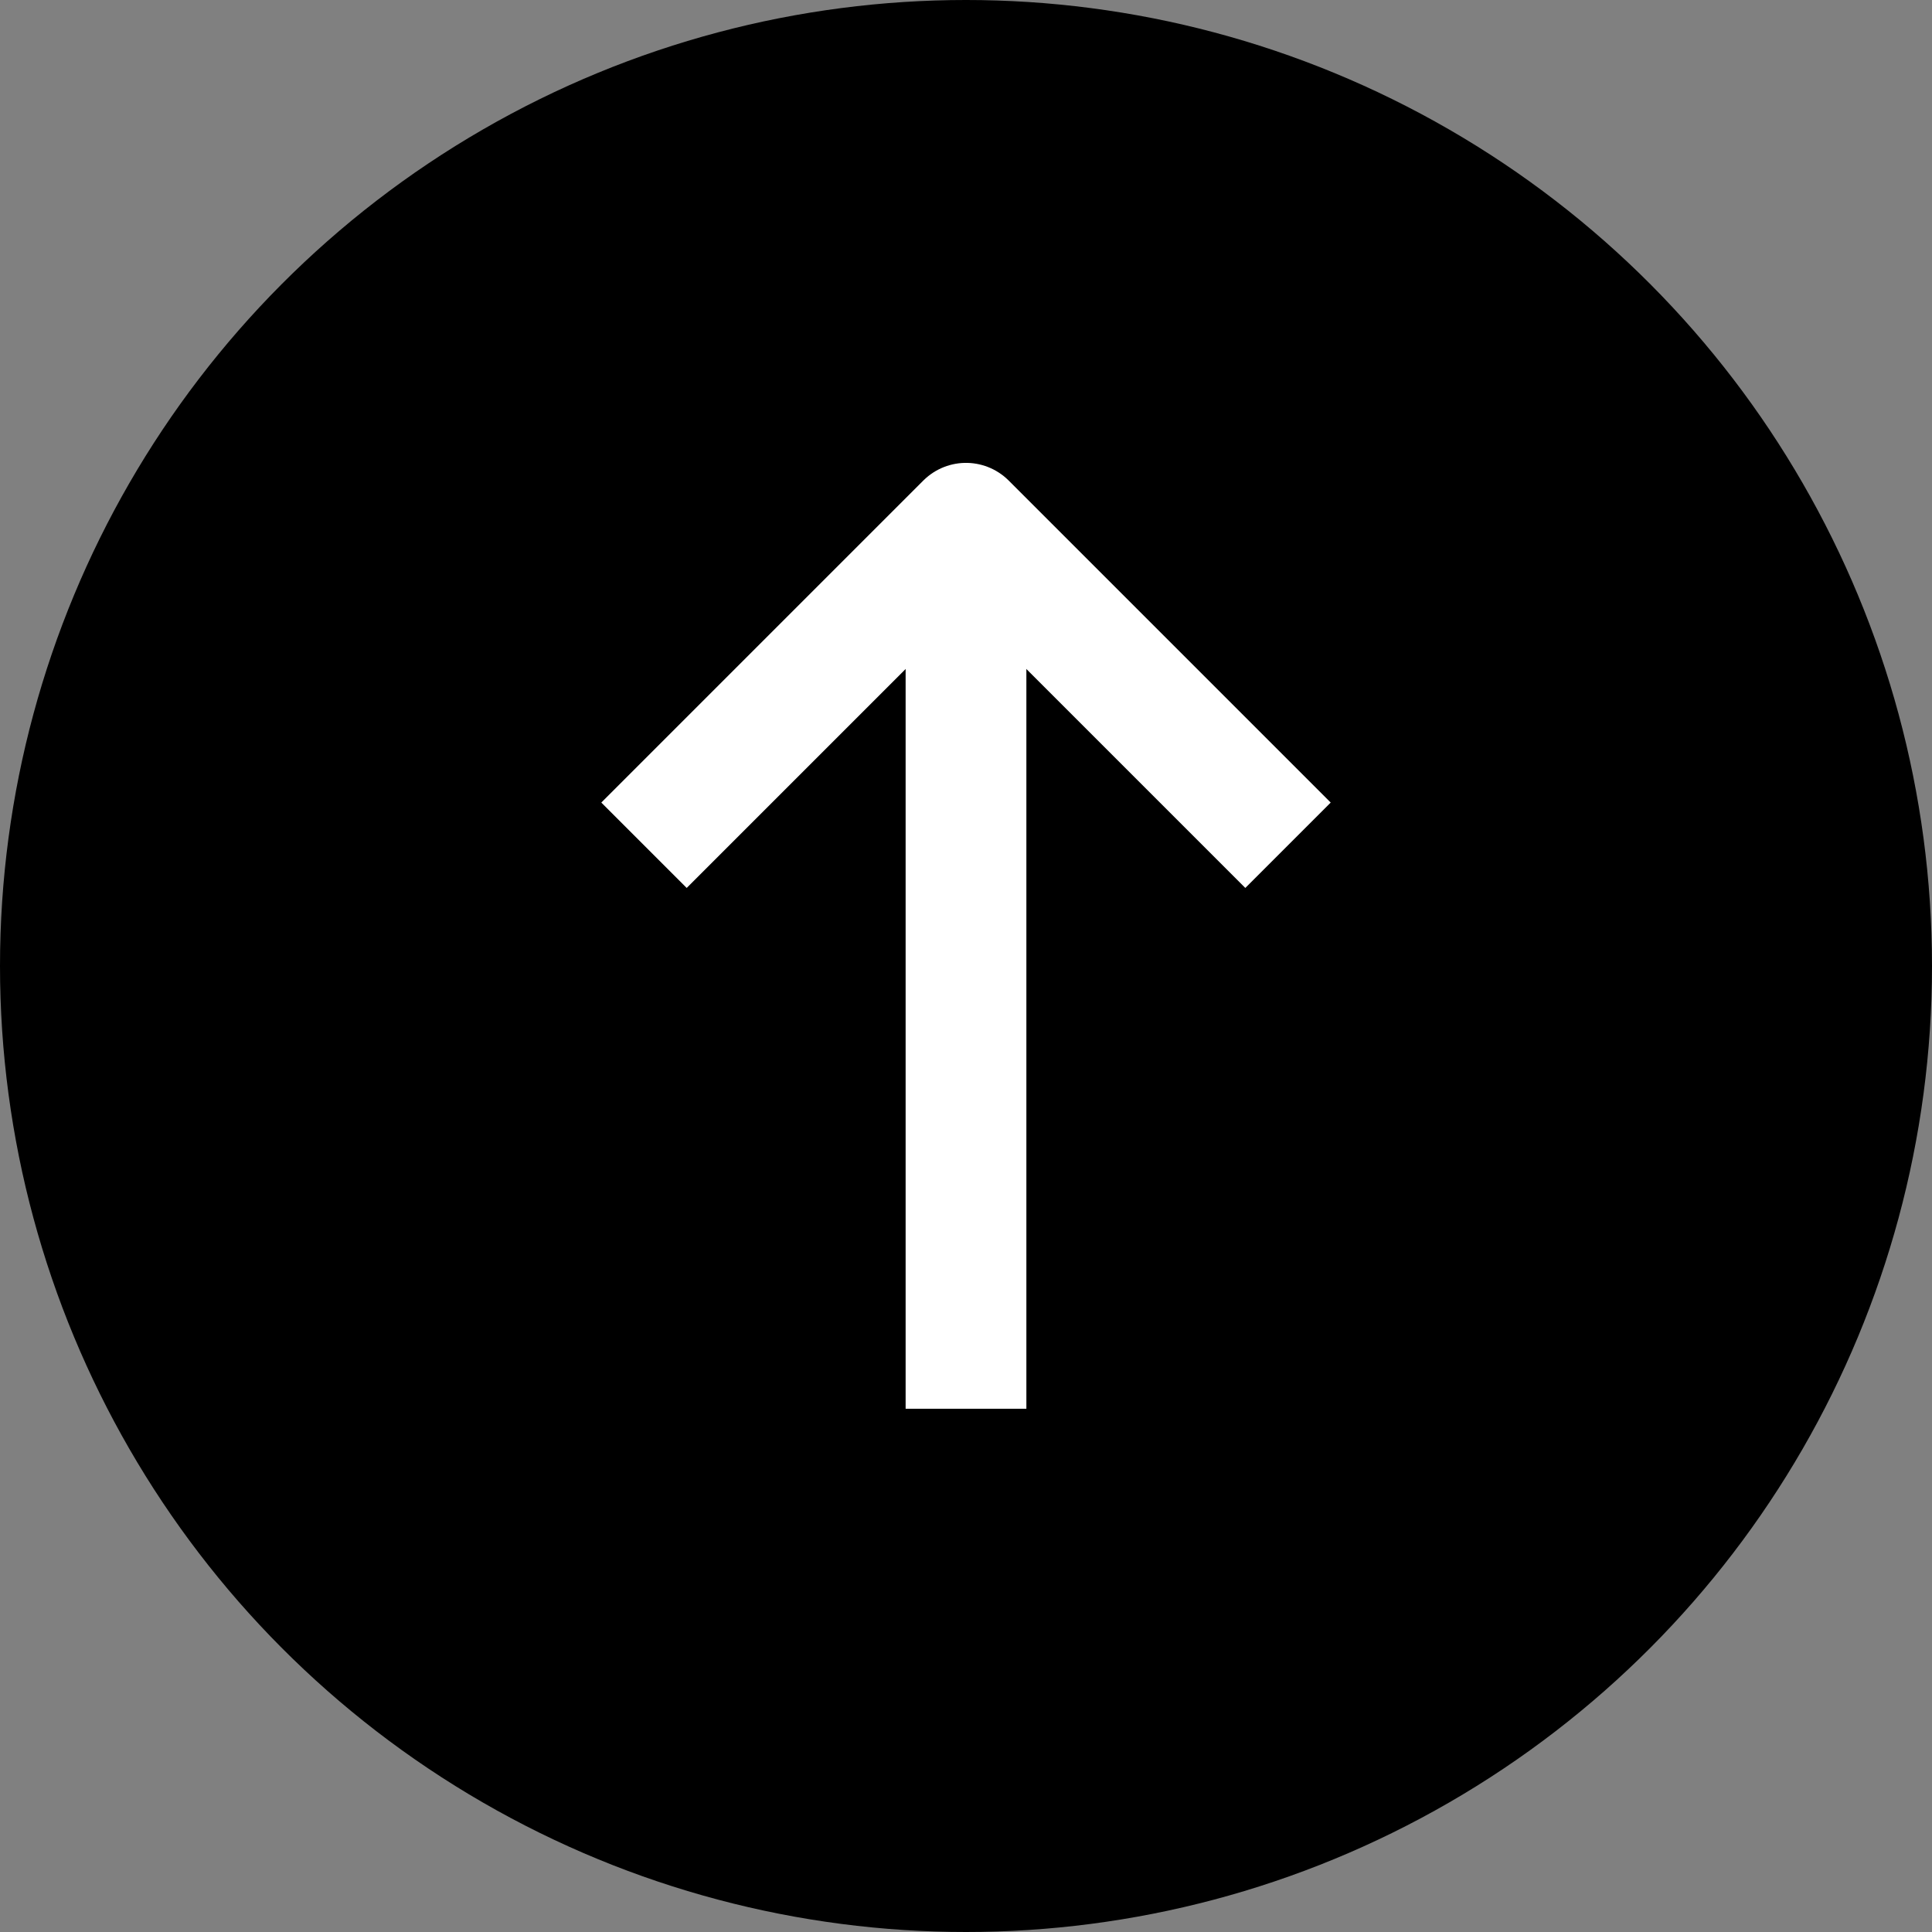 <svg width="24" height="24" viewBox="0 0 24 24" fill="none" xmlns="http://www.w3.org/2000/svg">
  <rect x="0" y="0" width="24" height="24" fill="#808080" stroke="none"/>
  <g clip-path="url(#clip0_717_479)">
    <circle cx="12" cy="12" r="12" fill="currentColor" />
    <path d="M12 17.5L12 6.5" stroke="white" stroke-width="1.5" stroke-miterlimit="10" />
    <path d="M16 10.5L12 6.5L8 10.5" stroke="white" stroke-width="1.5" stroke-linejoin="round" />
  </g>
  <defs>
    <clipPath id="clip0_717_479">
      <rect width="24" height="24" fill="white" />
    </clipPath>
  </defs>
</svg>
